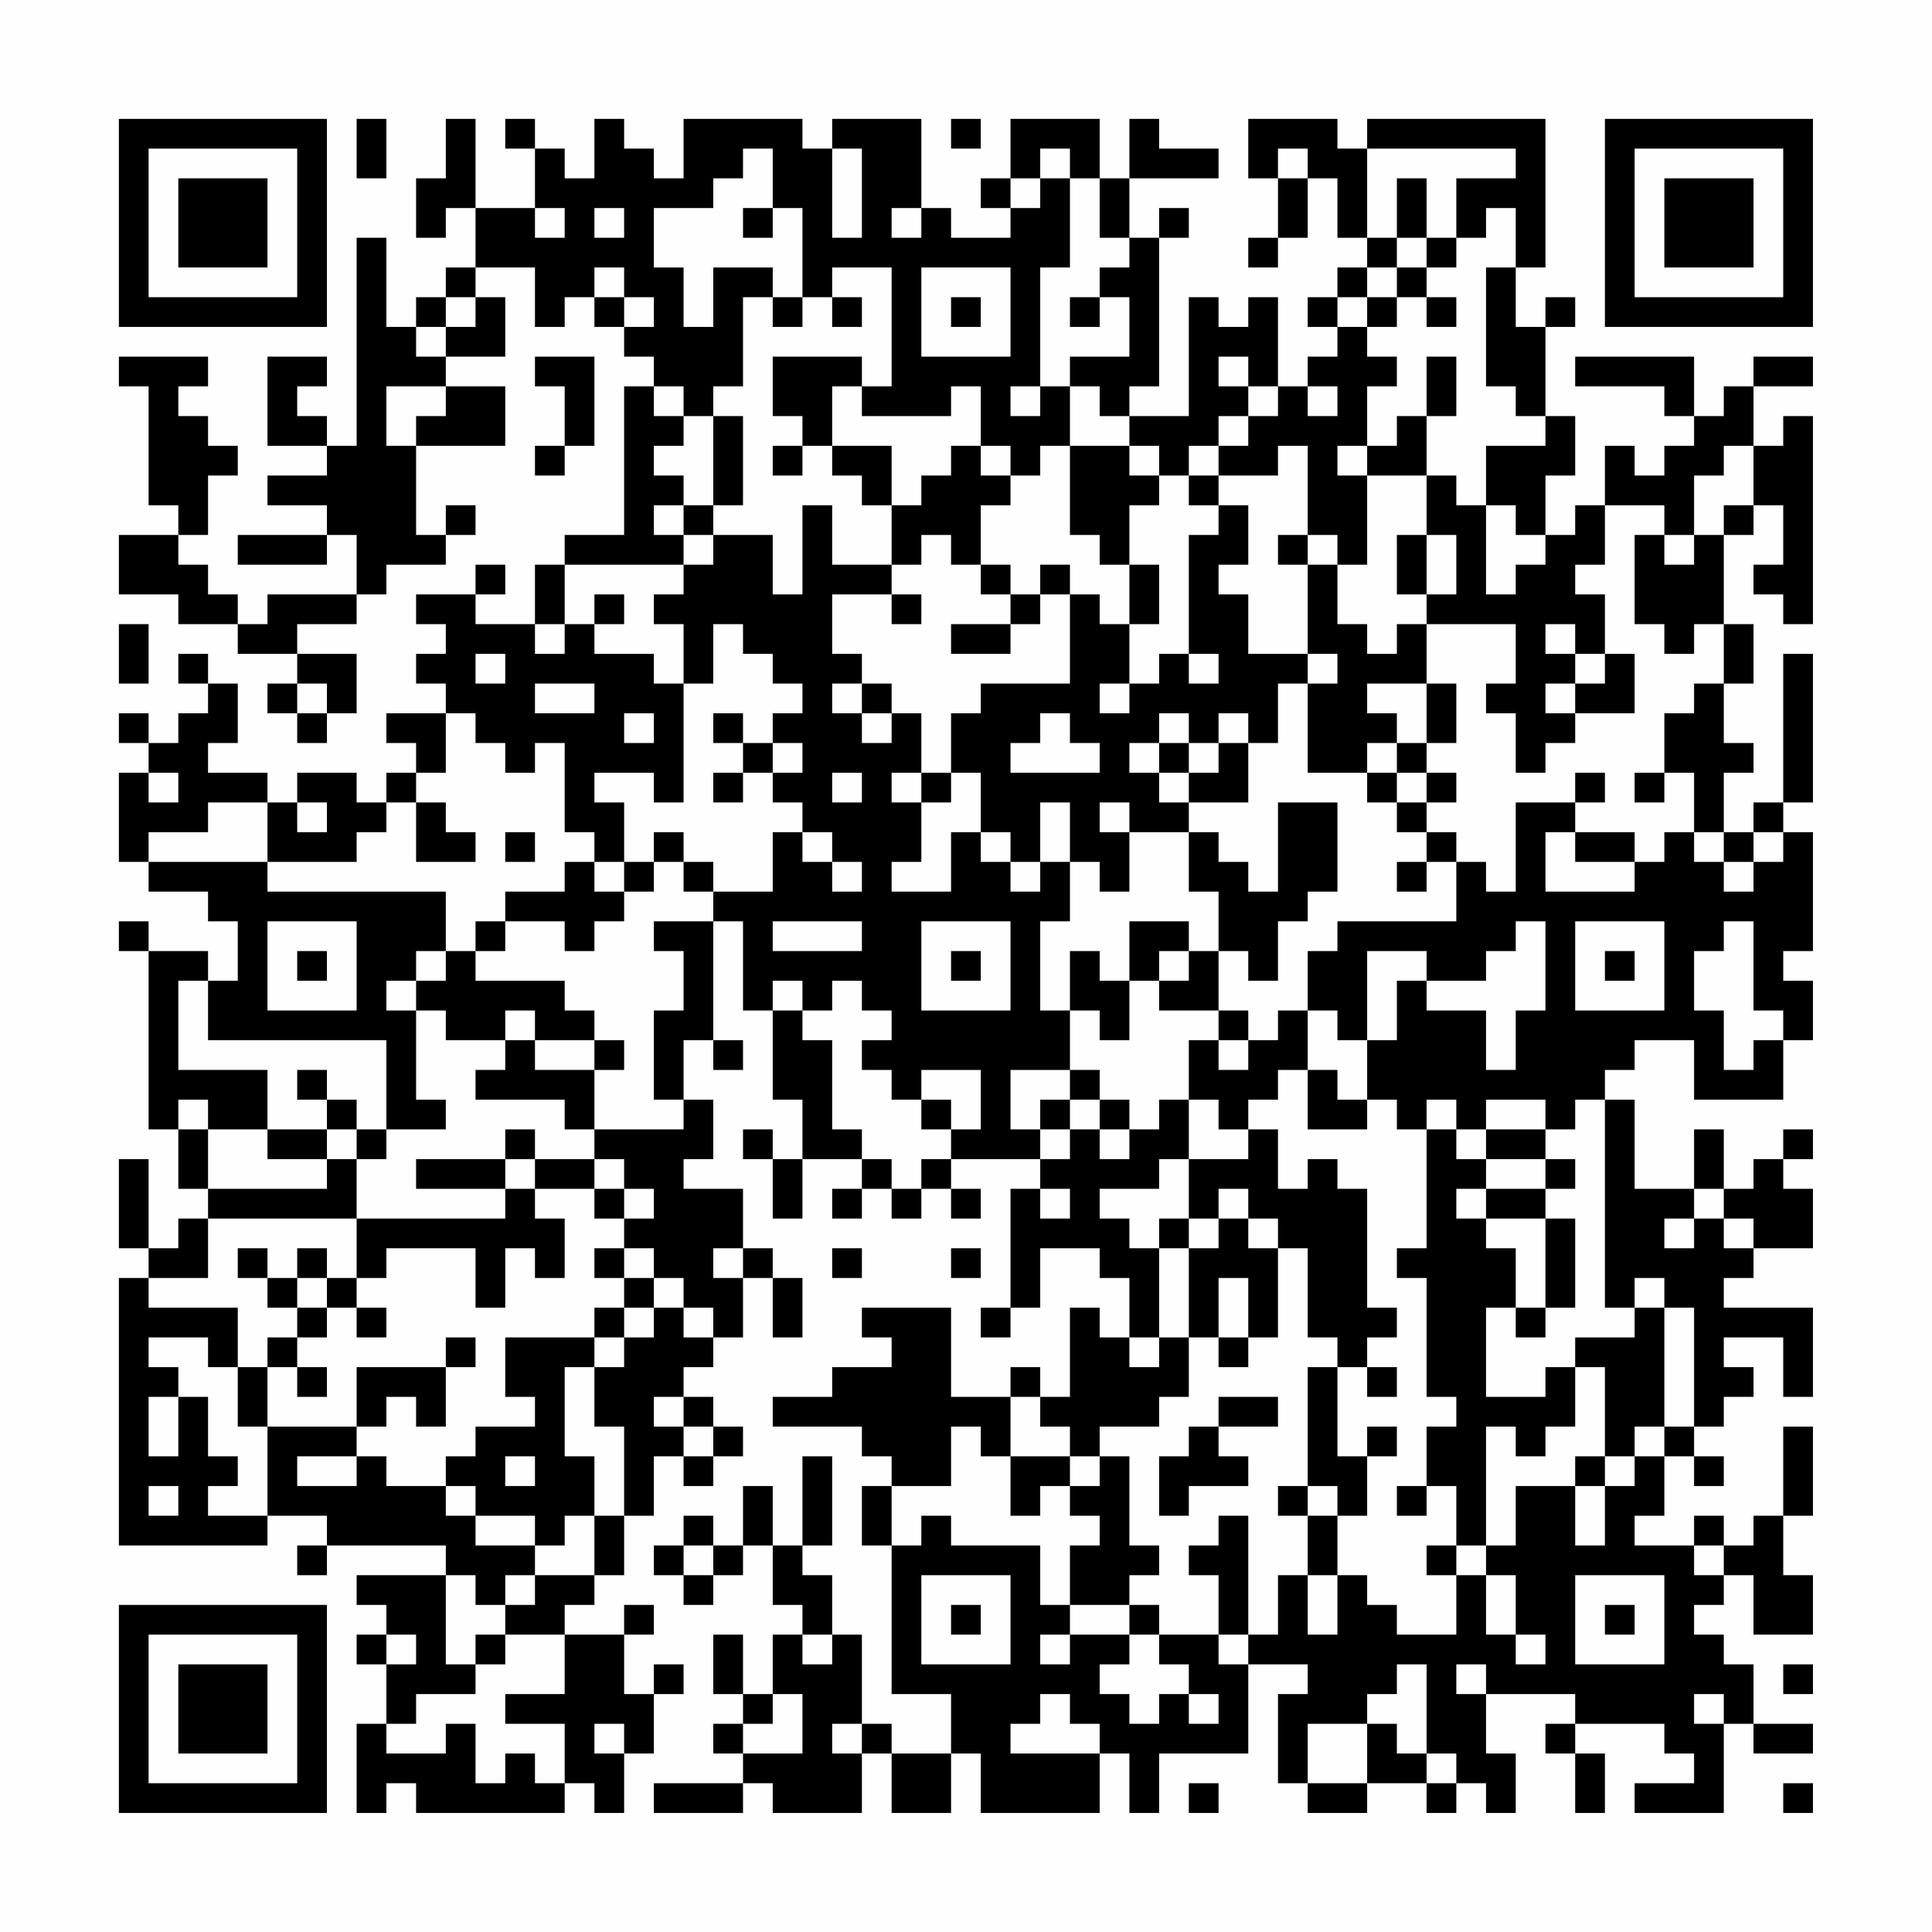 <?xml version="1.0" encoding="UTF-8"?>
<svg xmlns="http://www.w3.org/2000/svg" version="1.1" width="300" height="300" viewBox="0 0 300 300"><rect x="0" y="0" width="300" height="300" fill="#fefefe"/><g transform="scale(4.615)"><g transform="translate(4,4)"><path fill-rule="evenodd" d="M8 0L8 2L9 2L9 0ZM11 0L11 2L10 2L10 4L11 4L11 3L12 3L12 5L11 5L11 6L10 6L10 7L9 7L9 4L8 4L8 11L7 11L7 10L6 10L6 9L7 9L7 8L5 8L5 11L7 11L7 12L5 12L5 13L7 13L7 14L4 14L4 15L7 15L7 14L8 14L8 16L5 16L5 17L4 17L4 16L3 16L3 15L2 15L2 14L3 14L3 12L4 12L4 11L3 11L3 10L2 10L2 9L3 9L3 8L0 8L0 9L1 9L1 13L2 13L2 14L0 14L0 16L2 16L2 17L4 17L4 18L6 18L6 19L5 19L5 20L6 20L6 21L7 21L7 20L8 20L8 18L6 18L6 17L8 17L8 16L9 16L9 15L11 15L11 14L12 14L12 13L11 13L11 14L10 14L10 11L13 11L13 9L11 9L11 8L13 8L13 6L12 6L12 5L14 5L14 7L15 7L15 6L16 6L16 7L17 7L17 8L18 8L18 9L17 9L17 14L15 14L15 15L14 15L14 17L12 17L12 16L13 16L13 15L12 15L12 16L10 16L10 17L11 17L11 18L10 18L10 19L11 19L11 20L9 20L9 21L10 21L10 22L9 22L9 23L8 23L8 22L6 22L6 23L5 23L5 22L3 22L3 21L4 21L4 19L3 19L3 18L2 18L2 19L3 19L3 20L2 20L2 21L1 21L1 20L0 20L0 21L1 21L1 22L0 22L0 25L1 25L1 26L3 26L3 27L4 27L4 29L3 29L3 28L1 28L1 27L0 27L0 28L1 28L1 34L2 34L2 36L3 36L3 37L2 37L2 38L1 38L1 35L0 35L0 38L1 38L1 39L0 39L0 48L5 48L5 47L7 47L7 48L6 48L6 49L7 49L7 48L11 48L11 49L8 49L8 50L9 50L9 51L8 51L8 52L9 52L9 54L8 54L8 57L9 57L9 56L10 56L10 57L15 57L15 56L16 56L16 57L17 57L17 55L18 55L18 53L19 53L19 52L18 52L18 53L17 53L17 51L18 51L18 50L17 50L17 51L15 51L15 50L16 50L16 49L17 49L17 47L18 47L18 45L19 45L19 46L20 46L20 45L21 45L21 44L20 44L20 43L19 43L19 42L20 42L20 41L21 41L21 39L22 39L22 41L23 41L23 39L22 39L22 38L21 38L21 36L19 36L19 35L20 35L20 33L19 33L19 31L20 31L20 32L21 32L21 31L20 31L20 27L21 27L21 30L22 30L22 33L23 33L23 35L22 35L22 34L21 34L21 35L22 35L22 37L23 37L23 35L25 35L25 36L24 36L24 37L25 37L25 36L26 36L26 37L27 37L27 36L28 36L28 37L29 37L29 36L28 36L28 35L31 35L31 36L30 36L30 40L29 40L29 41L30 41L30 40L31 40L31 38L33 38L33 39L34 39L34 41L33 41L33 40L32 40L32 43L31 43L31 42L30 42L30 43L28 43L28 40L25 40L25 41L26 41L26 42L24 42L24 43L22 43L22 44L25 44L25 45L26 45L26 46L25 46L25 48L26 48L26 53L28 53L28 55L26 55L26 54L25 54L25 51L24 51L24 49L23 49L23 48L24 48L24 45L23 45L23 48L22 48L22 46L21 46L21 48L20 48L20 47L19 47L19 48L18 48L18 49L19 49L19 50L20 50L20 49L21 49L21 48L22 48L22 50L23 50L23 51L22 51L22 53L21 53L21 51L20 51L20 53L21 53L21 54L20 54L20 55L21 55L21 56L18 56L18 57L21 57L21 56L22 56L22 57L25 57L25 55L26 55L26 57L28 57L28 55L29 55L29 57L33 57L33 55L34 55L34 57L35 57L35 55L38 55L38 52L40 52L40 53L39 53L39 56L40 56L40 57L42 57L42 56L44 56L44 57L45 57L45 56L46 56L46 57L47 57L47 55L46 55L46 53L49 53L49 54L48 54L48 55L49 55L49 57L50 57L50 55L49 55L49 54L52 54L52 55L53 55L53 56L51 56L51 57L54 57L54 54L55 54L55 55L57 55L57 54L55 54L55 52L54 52L54 51L53 51L53 50L54 50L54 49L55 49L55 51L57 51L57 49L56 49L56 47L57 47L57 44L56 44L56 47L55 47L55 48L54 48L54 47L53 47L53 48L51 48L51 47L52 47L52 45L53 45L53 46L54 46L54 45L53 45L53 44L54 44L54 43L55 43L55 42L54 42L54 41L56 41L56 43L57 43L57 40L54 40L54 39L55 39L55 38L57 38L57 36L56 36L56 35L57 35L57 34L56 34L56 35L55 35L55 36L54 36L54 34L53 34L53 36L51 36L51 33L50 33L50 32L51 32L51 31L53 31L53 33L56 33L56 31L57 31L57 29L56 29L56 28L57 28L57 24L56 24L56 23L57 23L57 18L56 18L56 23L55 23L55 24L54 24L54 22L55 22L55 21L54 21L54 19L55 19L55 17L54 17L54 14L55 14L55 13L56 13L56 15L55 15L55 16L56 16L56 17L57 17L57 10L56 10L56 11L55 11L55 9L57 9L57 8L55 8L55 9L54 9L54 10L53 10L53 8L49 8L49 9L52 9L52 10L53 10L53 11L52 11L52 12L51 12L51 11L50 11L50 13L49 13L49 14L48 14L48 12L49 12L49 10L48 10L48 7L49 7L49 6L48 6L48 7L47 7L47 5L48 5L48 0L42 0L42 1L41 1L41 0L38 0L38 2L39 2L39 4L38 4L38 5L39 5L39 4L40 4L40 2L41 2L41 4L42 4L42 5L41 5L41 6L40 6L40 7L41 7L41 8L40 8L40 9L39 9L39 6L38 6L38 7L37 7L37 6L36 6L36 10L34 10L34 9L35 9L35 4L36 4L36 3L35 3L35 4L34 4L34 2L37 2L37 1L35 1L35 0L34 0L34 2L33 2L33 0L30 0L30 2L29 2L29 3L30 3L30 4L28 4L28 3L27 3L27 0L24 0L24 1L23 1L23 0L19 0L19 2L18 2L18 1L17 1L17 0L16 0L16 2L15 2L15 1L14 1L14 0L13 0L13 1L14 1L14 3L12 3L12 0ZM28 0L28 1L29 1L29 0ZM21 1L21 2L20 2L20 3L18 3L18 5L19 5L19 7L20 7L20 5L22 5L22 6L21 6L21 9L20 9L20 10L19 10L19 9L18 9L18 10L19 10L19 11L18 11L18 12L19 12L19 13L18 13L18 14L19 14L19 15L15 15L15 17L14 17L14 18L15 18L15 17L16 17L16 18L18 18L18 19L19 19L19 23L18 23L18 22L16 22L16 23L17 23L17 25L16 25L16 24L15 24L15 21L14 21L14 22L13 22L13 21L12 21L12 20L11 20L11 22L10 22L10 23L9 23L9 24L8 24L8 25L5 25L5 23L3 23L3 24L1 24L1 25L5 25L5 26L11 26L11 28L10 28L10 29L9 29L9 30L10 30L10 33L11 33L11 34L9 34L9 31L3 31L3 29L2 29L2 32L5 32L5 34L3 34L3 33L2 33L2 34L3 34L3 36L7 36L7 35L8 35L8 37L3 37L3 39L1 39L1 40L4 40L4 42L3 42L3 41L1 41L1 42L2 42L2 43L1 43L1 45L2 45L2 43L3 43L3 45L4 45L4 46L3 46L3 47L5 47L5 44L8 44L8 45L6 45L6 46L8 46L8 45L9 45L9 46L11 46L11 47L12 47L12 48L14 48L14 49L13 49L13 50L12 50L12 49L11 49L11 52L12 52L12 53L10 53L10 54L9 54L9 55L11 55L11 54L12 54L12 56L13 56L13 55L14 55L14 56L15 56L15 54L13 54L13 53L15 53L15 51L13 51L13 50L14 50L14 49L16 49L16 47L17 47L17 44L16 44L16 42L17 42L17 41L18 41L18 40L19 40L19 41L20 41L20 40L19 40L19 39L18 39L18 38L17 38L17 37L18 37L18 36L17 36L17 35L16 35L16 34L19 34L19 33L18 33L18 30L19 30L19 28L18 28L18 27L20 27L20 26L22 26L22 24L23 24L23 25L24 25L24 26L25 26L25 25L24 25L24 24L23 24L23 23L22 23L22 22L23 22L23 21L22 21L22 20L23 20L23 19L22 19L22 18L21 18L21 17L20 17L20 19L19 19L19 17L18 17L18 16L19 16L19 15L20 15L20 14L22 14L22 16L23 16L23 13L24 13L24 15L26 15L26 16L24 16L24 18L25 18L25 19L24 19L24 20L25 20L25 21L26 21L26 20L27 20L27 22L26 22L26 23L27 23L27 25L26 25L26 26L28 26L28 24L29 24L29 25L30 25L30 26L31 26L31 25L32 25L32 27L31 27L31 30L32 30L32 32L30 32L30 34L31 34L31 35L32 35L32 34L33 34L33 35L34 35L34 34L35 34L35 33L36 33L36 35L35 35L35 36L33 36L33 37L34 37L34 38L35 38L35 41L34 41L34 42L35 42L35 41L36 41L36 43L35 43L35 44L33 44L33 45L32 45L32 44L31 44L31 43L30 43L30 45L29 45L29 44L28 44L28 46L26 46L26 48L27 48L27 47L28 47L28 48L31 48L31 50L32 50L32 51L31 51L31 52L32 52L32 51L34 51L34 52L33 52L33 53L34 53L34 54L35 54L35 53L36 53L36 54L37 54L37 53L36 53L36 52L35 52L35 51L37 51L37 52L38 52L38 51L39 51L39 49L40 49L40 51L41 51L41 49L42 49L42 50L43 50L43 51L45 51L45 49L46 49L46 51L47 51L47 52L48 52L48 51L47 51L47 49L46 49L46 48L47 48L47 46L49 46L49 48L50 48L50 46L51 46L51 45L52 45L52 44L53 44L53 40L52 40L52 39L51 39L51 40L50 40L50 33L49 33L49 34L48 34L48 33L46 33L46 34L45 34L45 33L44 33L44 34L43 34L43 33L42 33L42 31L43 31L43 29L44 29L44 30L46 30L46 32L47 32L47 30L48 30L48 27L47 27L47 28L46 28L46 29L44 29L44 28L42 28L42 31L41 31L41 30L40 30L40 28L41 28L41 27L45 27L45 25L46 25L46 26L47 26L47 23L49 23L49 24L48 24L48 26L51 26L51 25L52 25L52 24L53 24L53 25L54 25L54 26L55 26L55 25L56 25L56 24L55 24L55 25L54 25L54 24L53 24L53 22L52 22L52 20L53 20L53 19L54 19L54 17L53 17L53 18L52 18L52 17L51 17L51 14L52 14L52 15L53 15L53 14L54 14L54 13L55 13L55 11L54 11L54 12L53 12L53 14L52 14L52 13L50 13L50 15L49 15L49 16L50 16L50 18L49 18L49 17L48 17L48 18L49 18L49 19L48 19L48 20L49 20L49 21L48 21L48 22L47 22L47 20L46 20L46 19L47 19L47 17L44 17L44 16L45 16L45 14L44 14L44 12L45 12L45 13L46 13L46 16L47 16L47 15L48 15L48 14L47 14L47 13L46 13L46 11L48 11L48 10L47 10L47 9L46 9L46 5L47 5L47 3L46 3L46 4L45 4L45 2L47 2L47 1L42 1L42 4L43 4L43 5L42 5L42 6L41 6L41 7L42 7L42 8L43 8L43 9L42 9L42 11L41 11L41 12L42 12L42 15L41 15L41 14L40 14L40 11L39 11L39 12L37 12L37 11L38 11L38 10L39 10L39 9L38 9L38 8L37 8L37 9L38 9L38 10L37 10L37 11L36 11L36 12L35 12L35 11L34 11L34 10L33 10L33 9L32 9L32 8L34 8L34 6L33 6L33 5L34 5L34 4L33 4L33 2L32 2L32 1L31 1L31 2L30 2L30 3L31 3L31 2L32 2L32 5L31 5L31 9L30 9L30 10L31 10L31 9L32 9L32 11L31 11L31 12L30 12L30 11L29 11L29 9L28 9L28 10L25 10L25 9L26 9L26 5L24 5L24 6L23 6L23 3L22 3L22 1ZM24 1L24 4L25 4L25 1ZM39 1L39 2L40 2L40 1ZM43 2L43 4L44 4L44 5L43 5L43 6L42 6L42 7L43 7L43 6L44 6L44 7L45 7L45 6L44 6L44 5L45 5L45 4L44 4L44 2ZM14 3L14 4L15 4L15 3ZM16 3L16 4L17 4L17 3ZM21 3L21 4L22 4L22 3ZM26 3L26 4L27 4L27 3ZM16 5L16 6L17 6L17 7L18 7L18 6L17 6L17 5ZM27 5L27 8L30 8L30 5ZM11 6L11 7L10 7L10 8L11 8L11 7L12 7L12 6ZM22 6L22 7L23 7L23 6ZM24 6L24 7L25 7L25 6ZM28 6L28 7L29 7L29 6ZM32 6L32 7L33 7L33 6ZM14 8L14 9L15 9L15 11L14 11L14 12L15 12L15 11L16 11L16 8ZM22 8L22 10L23 10L23 11L22 11L22 12L23 12L23 11L24 11L24 12L25 12L25 13L26 13L26 15L27 15L27 14L28 14L28 15L29 15L29 16L30 16L30 17L28 17L28 18L30 18L30 17L31 17L31 16L32 16L32 19L29 19L29 20L28 20L28 22L27 22L27 23L28 23L28 22L29 22L29 24L30 24L30 25L31 25L31 23L32 23L32 25L33 25L33 26L34 26L34 24L36 24L36 26L37 26L37 28L36 28L36 27L34 27L34 29L33 29L33 28L32 28L32 30L33 30L33 31L34 31L34 29L35 29L35 30L37 30L37 31L36 31L36 33L37 33L37 34L38 34L38 35L36 35L36 37L35 37L35 38L36 38L36 41L37 41L37 42L38 42L38 41L39 41L39 38L40 38L40 41L41 41L41 42L40 42L40 46L39 46L39 47L40 47L40 49L41 49L41 47L42 47L42 45L43 45L43 44L42 44L42 45L41 45L41 42L42 42L42 43L43 43L43 42L42 42L42 41L43 41L43 40L42 40L42 36L41 36L41 35L40 35L40 36L39 36L39 34L38 34L38 33L39 33L39 32L40 32L40 34L42 34L42 33L41 33L41 32L40 32L40 30L39 30L39 31L38 31L38 30L37 30L37 28L38 28L38 29L39 29L39 27L40 27L40 26L41 26L41 23L39 23L39 26L38 26L38 25L37 25L37 24L36 24L36 23L38 23L38 21L39 21L39 19L40 19L40 22L42 22L42 23L43 23L43 24L44 24L44 25L43 25L43 26L44 26L44 25L45 25L45 24L44 24L44 23L45 23L45 22L44 22L44 21L45 21L45 19L44 19L44 17L43 17L43 18L42 18L42 17L41 17L41 15L40 15L40 14L39 14L39 15L40 15L40 18L38 18L38 16L37 16L37 15L38 15L38 13L37 13L37 12L36 12L36 13L37 13L37 14L36 14L36 18L35 18L35 19L34 19L34 17L35 17L35 15L34 15L34 13L35 13L35 12L34 12L34 11L32 11L32 14L33 14L33 15L34 15L34 17L33 17L33 16L32 16L32 15L31 15L31 16L30 16L30 15L29 15L29 13L30 13L30 12L29 12L29 11L28 11L28 12L27 12L27 13L26 13L26 11L24 11L24 9L25 9L25 8ZM44 8L44 10L43 10L43 11L42 11L42 12L44 12L44 10L45 10L45 8ZM9 9L9 11L10 11L10 10L11 10L11 9ZM40 9L40 10L41 10L41 9ZM20 10L20 13L19 13L19 14L20 14L20 13L21 13L21 10ZM43 14L43 16L44 16L44 14ZM16 16L16 17L17 17L17 16ZM26 16L26 17L27 17L27 16ZM0 17L0 19L1 19L1 17ZM12 18L12 19L13 19L13 18ZM36 18L36 19L37 19L37 18ZM40 18L40 19L41 19L41 18ZM50 18L50 19L49 19L49 20L51 20L51 18ZM6 19L6 20L7 20L7 19ZM14 19L14 20L16 20L16 19ZM25 19L25 20L26 20L26 19ZM33 19L33 20L34 20L34 19ZM42 19L42 20L43 20L43 21L42 21L42 22L43 22L43 23L44 23L44 22L43 22L43 21L44 21L44 19ZM17 20L17 21L18 21L18 20ZM20 20L20 21L21 21L21 22L20 22L20 23L21 23L21 22L22 22L22 21L21 21L21 20ZM31 20L31 21L30 21L30 22L33 22L33 21L32 21L32 20ZM35 20L35 21L34 21L34 22L35 22L35 23L36 23L36 22L37 22L37 21L38 21L38 20L37 20L37 21L36 21L36 20ZM35 21L35 22L36 22L36 21ZM1 22L1 23L2 23L2 22ZM24 22L24 23L25 23L25 22ZM49 22L49 23L50 23L50 22ZM51 22L51 23L52 23L52 22ZM6 23L6 24L7 24L7 23ZM10 23L10 25L12 25L12 24L11 24L11 23ZM33 23L33 24L34 24L34 23ZM13 24L13 25L14 25L14 24ZM18 24L18 25L17 25L17 26L16 26L16 25L15 25L15 26L13 26L13 27L12 27L12 28L11 28L11 29L10 29L10 30L11 30L11 31L13 31L13 32L12 32L12 33L15 33L15 34L16 34L16 32L17 32L17 31L16 31L16 30L15 30L15 29L12 29L12 28L13 28L13 27L15 27L15 28L16 28L16 27L17 27L17 26L18 26L18 25L19 25L19 26L20 26L20 25L19 25L19 24ZM49 24L49 25L51 25L51 24ZM5 27L5 30L8 30L8 27ZM22 27L22 28L25 28L25 27ZM27 27L27 30L30 30L30 27ZM49 27L49 30L52 30L52 27ZM54 27L54 28L53 28L53 30L54 30L54 32L55 32L55 31L56 31L56 30L55 30L55 27ZM6 28L6 29L7 29L7 28ZM28 28L28 29L29 29L29 28ZM35 28L35 29L36 29L36 28ZM50 28L50 29L51 29L51 28ZM22 29L22 30L23 30L23 31L24 31L24 34L25 34L25 35L26 35L26 36L27 36L27 35L28 35L28 34L29 34L29 32L27 32L27 33L26 33L26 32L25 32L25 31L26 31L26 30L25 30L25 29L24 29L24 30L23 30L23 29ZM13 30L13 31L14 31L14 32L16 32L16 31L14 31L14 30ZM37 31L37 32L38 32L38 31ZM6 32L6 33L7 33L7 34L5 34L5 35L7 35L7 34L8 34L8 35L9 35L9 34L8 34L8 33L7 33L7 32ZM32 32L32 33L31 33L31 34L32 34L32 33L33 33L33 34L34 34L34 33L33 33L33 32ZM27 33L27 34L28 34L28 33ZM13 34L13 35L10 35L10 36L13 36L13 37L8 37L8 39L7 39L7 38L6 38L6 39L5 39L5 38L4 38L4 39L5 39L5 40L6 40L6 41L5 41L5 42L4 42L4 44L5 44L5 42L6 42L6 43L7 43L7 42L6 42L6 41L7 41L7 40L8 40L8 41L9 41L9 40L8 40L8 39L9 39L9 38L12 38L12 40L13 40L13 38L14 38L14 39L15 39L15 37L14 37L14 36L16 36L16 37L17 37L17 36L16 36L16 35L14 35L14 34ZM44 34L44 38L43 38L43 39L44 39L44 43L45 43L45 44L44 44L44 46L43 46L43 47L44 47L44 46L45 46L45 48L44 48L44 49L45 49L45 48L46 48L46 44L47 44L47 45L48 45L48 44L49 44L49 42L50 42L50 45L49 45L49 46L50 46L50 45L51 45L51 44L52 44L52 40L51 40L51 41L49 41L49 42L48 42L48 43L46 43L46 40L47 40L47 41L48 41L48 40L49 40L49 37L48 37L48 36L49 36L49 35L48 35L48 34L46 34L46 35L45 35L45 34ZM13 35L13 36L14 36L14 35ZM46 35L46 36L45 36L45 37L46 37L46 38L47 38L47 40L48 40L48 37L46 37L46 36L48 36L48 35ZM31 36L31 37L32 37L32 36ZM37 36L37 37L36 37L36 38L37 38L37 37L38 37L38 38L39 38L39 37L38 37L38 36ZM53 36L53 37L52 37L52 38L53 38L53 37L54 37L54 38L55 38L55 37L54 37L54 36ZM16 38L16 39L17 39L17 40L16 40L16 41L13 41L13 43L14 43L14 44L12 44L12 45L11 45L11 46L12 46L12 47L14 47L14 48L15 48L15 47L16 47L16 45L15 45L15 42L16 42L16 41L17 41L17 40L18 40L18 39L17 39L17 38ZM20 38L20 39L21 39L21 38ZM24 38L24 39L25 39L25 38ZM28 38L28 39L29 39L29 38ZM6 39L6 40L7 40L7 39ZM37 39L37 41L38 41L38 39ZM11 41L11 42L8 42L8 44L9 44L9 43L10 43L10 44L11 44L11 42L12 42L12 41ZM18 43L18 44L19 44L19 45L20 45L20 44L19 44L19 43ZM37 43L37 44L36 44L36 45L35 45L35 47L36 47L36 46L38 46L38 45L37 45L37 44L39 44L39 43ZM13 45L13 46L14 46L14 45ZM30 45L30 47L31 47L31 46L32 46L32 47L33 47L33 48L32 48L32 50L34 50L34 51L35 51L35 50L34 50L34 49L35 49L35 48L34 48L34 45L33 45L33 46L32 46L32 45ZM1 46L1 47L2 47L2 46ZM40 46L40 47L41 47L41 46ZM37 47L37 48L36 48L36 49L37 49L37 51L38 51L38 47ZM19 48L19 49L20 49L20 48ZM53 48L53 49L54 49L54 48ZM27 49L27 52L30 52L30 49ZM49 49L49 52L52 52L52 49ZM28 50L28 51L29 51L29 50ZM50 50L50 51L51 51L51 50ZM9 51L9 52L10 52L10 51ZM12 51L12 52L13 52L13 51ZM23 51L23 52L24 52L24 51ZM43 52L43 53L42 53L42 54L40 54L40 56L42 56L42 54L43 54L43 55L44 55L44 56L45 56L45 55L44 55L44 52ZM45 52L45 53L46 53L46 52ZM56 52L56 53L57 53L57 52ZM22 53L22 54L21 54L21 55L23 55L23 53ZM31 53L31 54L30 54L30 55L33 55L33 54L32 54L32 53ZM53 53L53 54L54 54L54 53ZM16 54L16 55L17 55L17 54ZM24 54L24 55L25 55L25 54ZM36 56L36 57L37 57L37 56ZM56 56L56 57L57 57L57 56ZM0 0L0 7L7 7L7 0ZM1 1L1 6L6 6L6 1ZM2 2L2 5L5 5L5 2ZM50 0L50 7L57 7L57 0ZM51 1L51 6L56 6L56 1ZM52 2L52 5L55 5L55 2ZM0 50L0 57L7 57L7 50ZM1 51L1 56L6 56L6 51ZM2 52L2 55L5 55L5 52Z" fill="#000000"/></g></g></svg>
